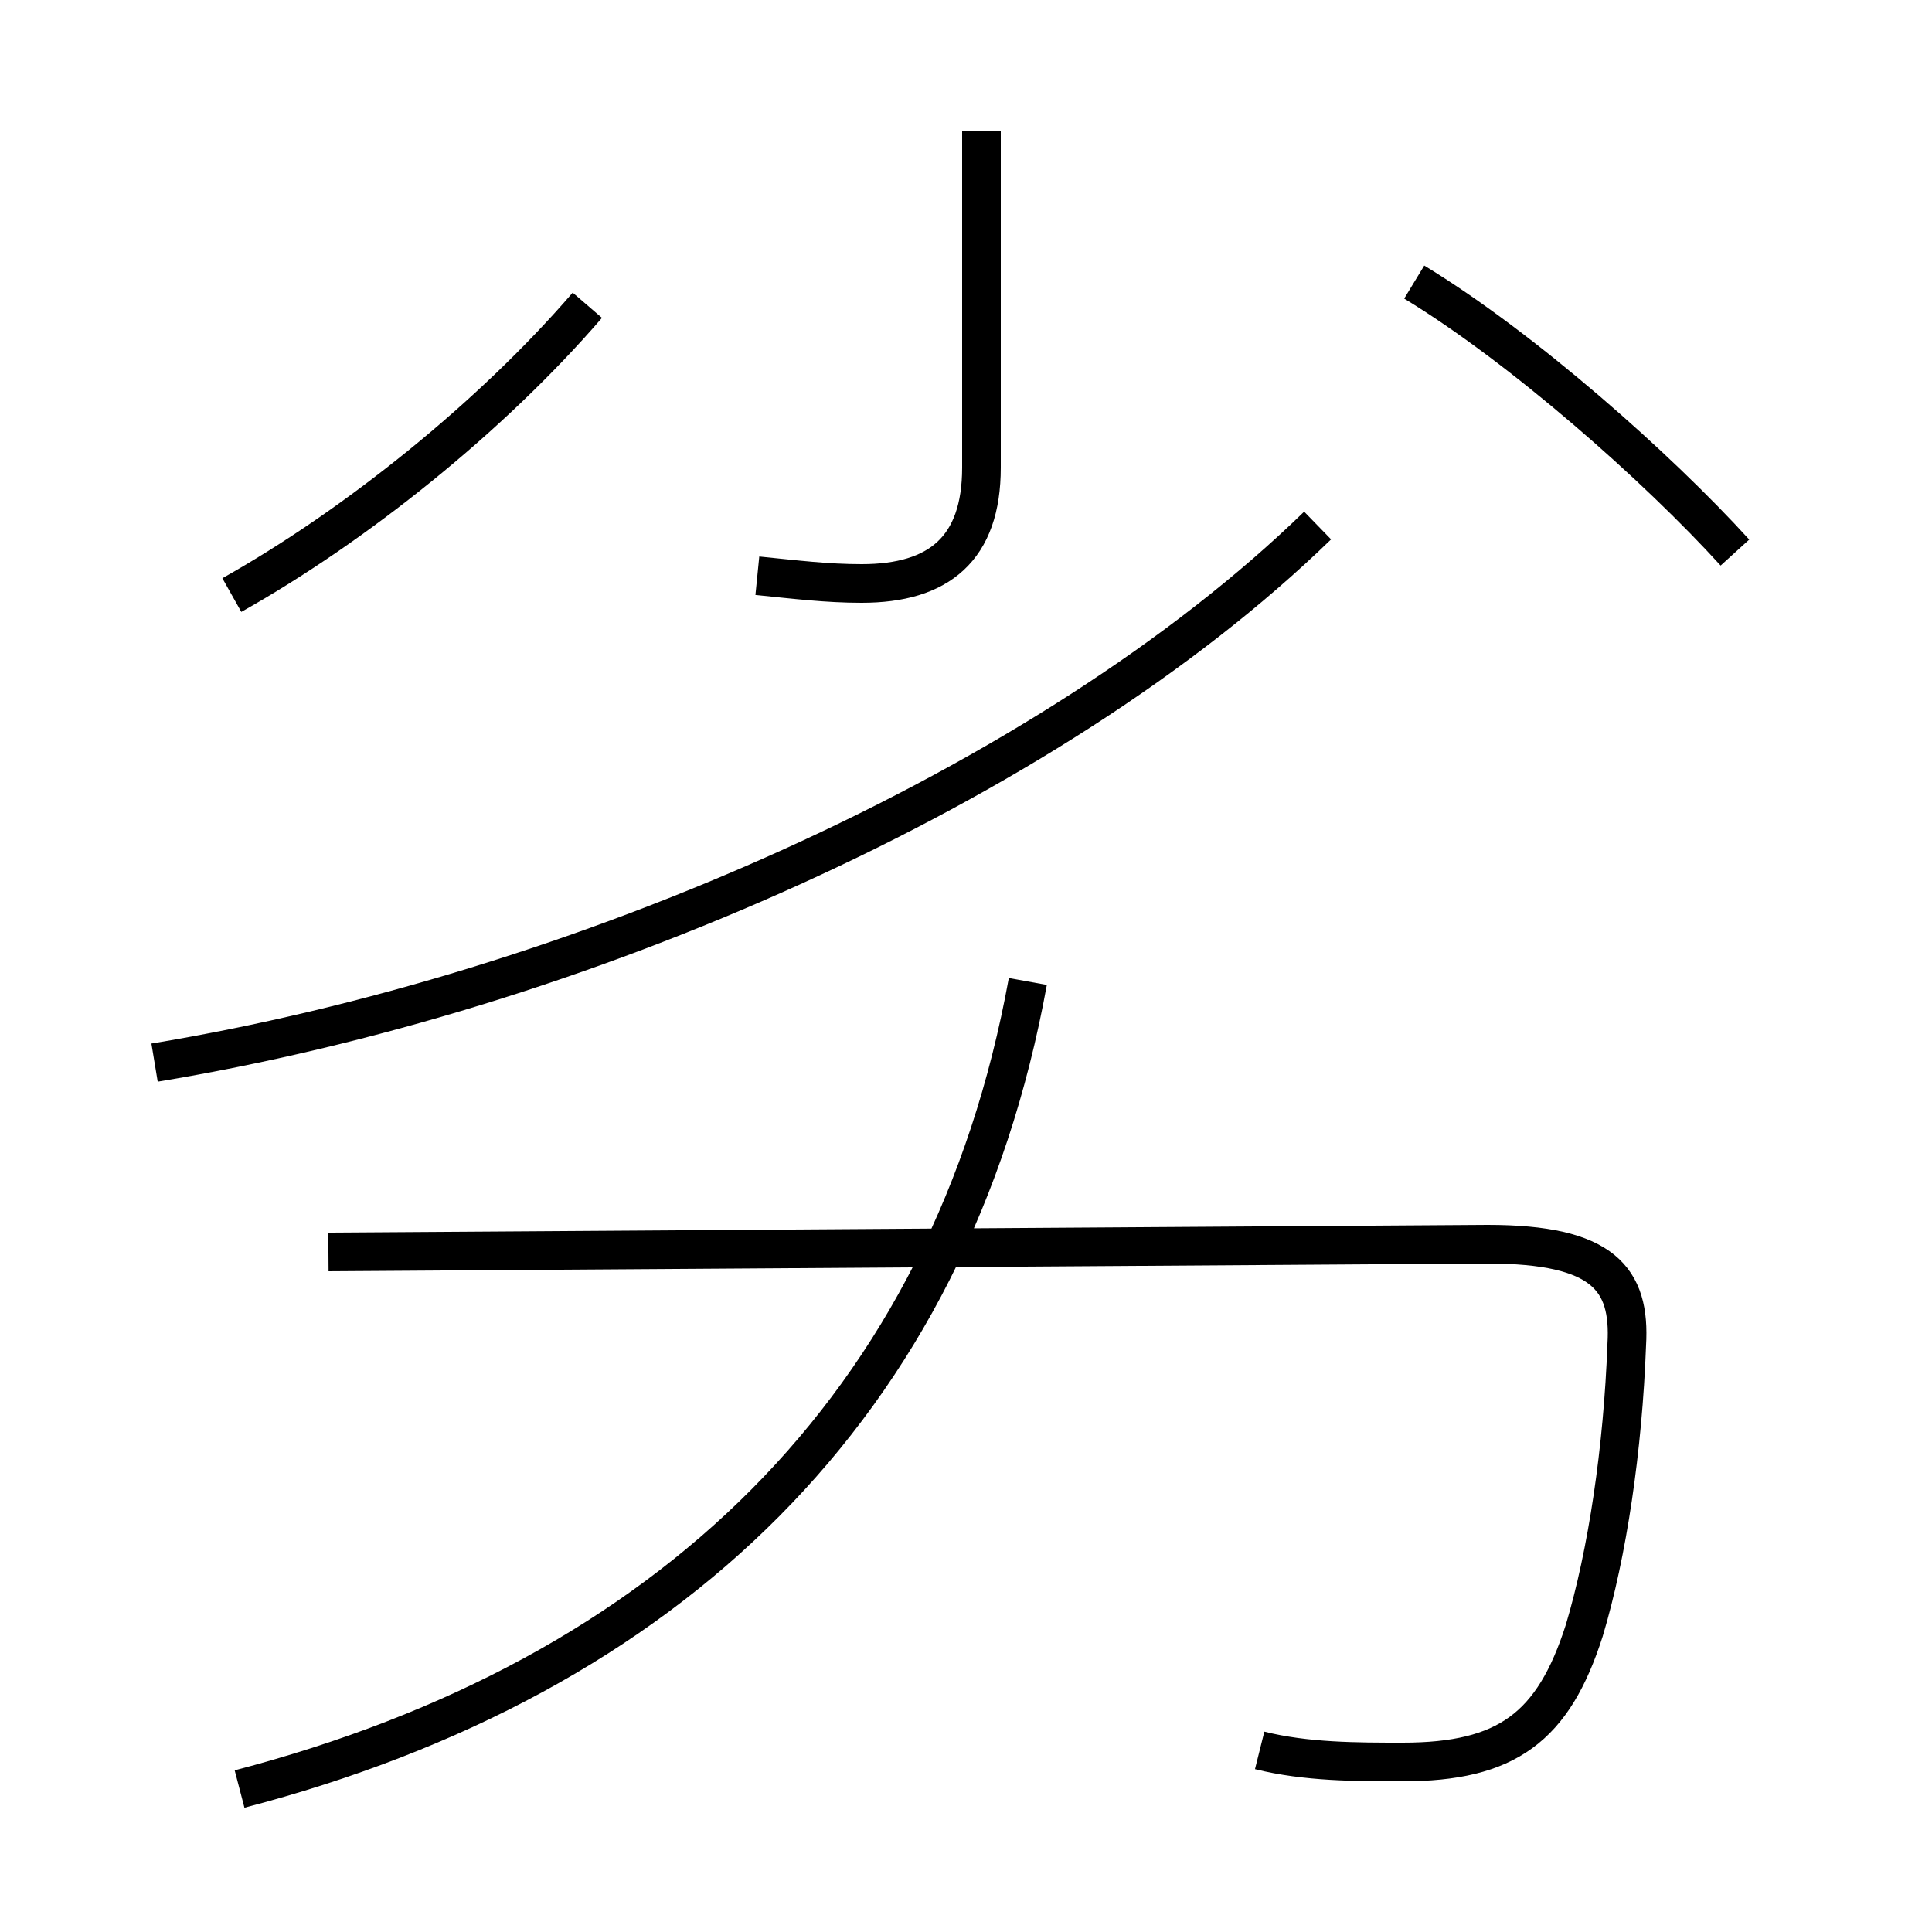 <?xml version='1.0' encoding='utf8'?>
<svg viewBox="0.0 -6.0 50.0 50.0" version="1.1" xmlns="http://www.w3.org/2000/svg">
<rect x="0.0" y="-6.0" width="50.0" height="50.0" fill="#808080" stroke="none"/>
<rect x="-1000" y="-1000" width="2000" height="2000" stroke="white" fill="white"/>
<g style="fill:white;stroke:#000000;  stroke-width:1">
<path d="M 32.6 1.3 C 33.8 1.6 35.1 1.6 36.3 1.6 C 39.0 1.6 40.2 0.7 41.0 -1.8 C 41.6 -3.8 42.0 -6.5 42.1 -9.2 C 42.2 -10.9 41.5 -11.8 38.5 -11.8 L 8.5 -11.6 M 6.2 2.3 C 17.3 -0.6 24.6 -7.6 26.6 -18.6 M 6.0 -28.6 C 9.2 -30.4 12.7 -33.2 15.2 -36.1 M 4.0 -16.5 C 14.9 -18.3 27.1 -23.6 34.1 -30.4 M 19.6 -29.1 C 20.6 -29.0 21.4 -28.9 22.3 -28.9 C 24.3 -28.9 25.4 -29.8 25.4 -31.9 L 25.4 -40.6 M 44.9 -29.7 C 42.9 -31.9 39.4 -35.0 36.6 -36.7" transform="translate(0.0 38.0)" />
</g>
</svg>